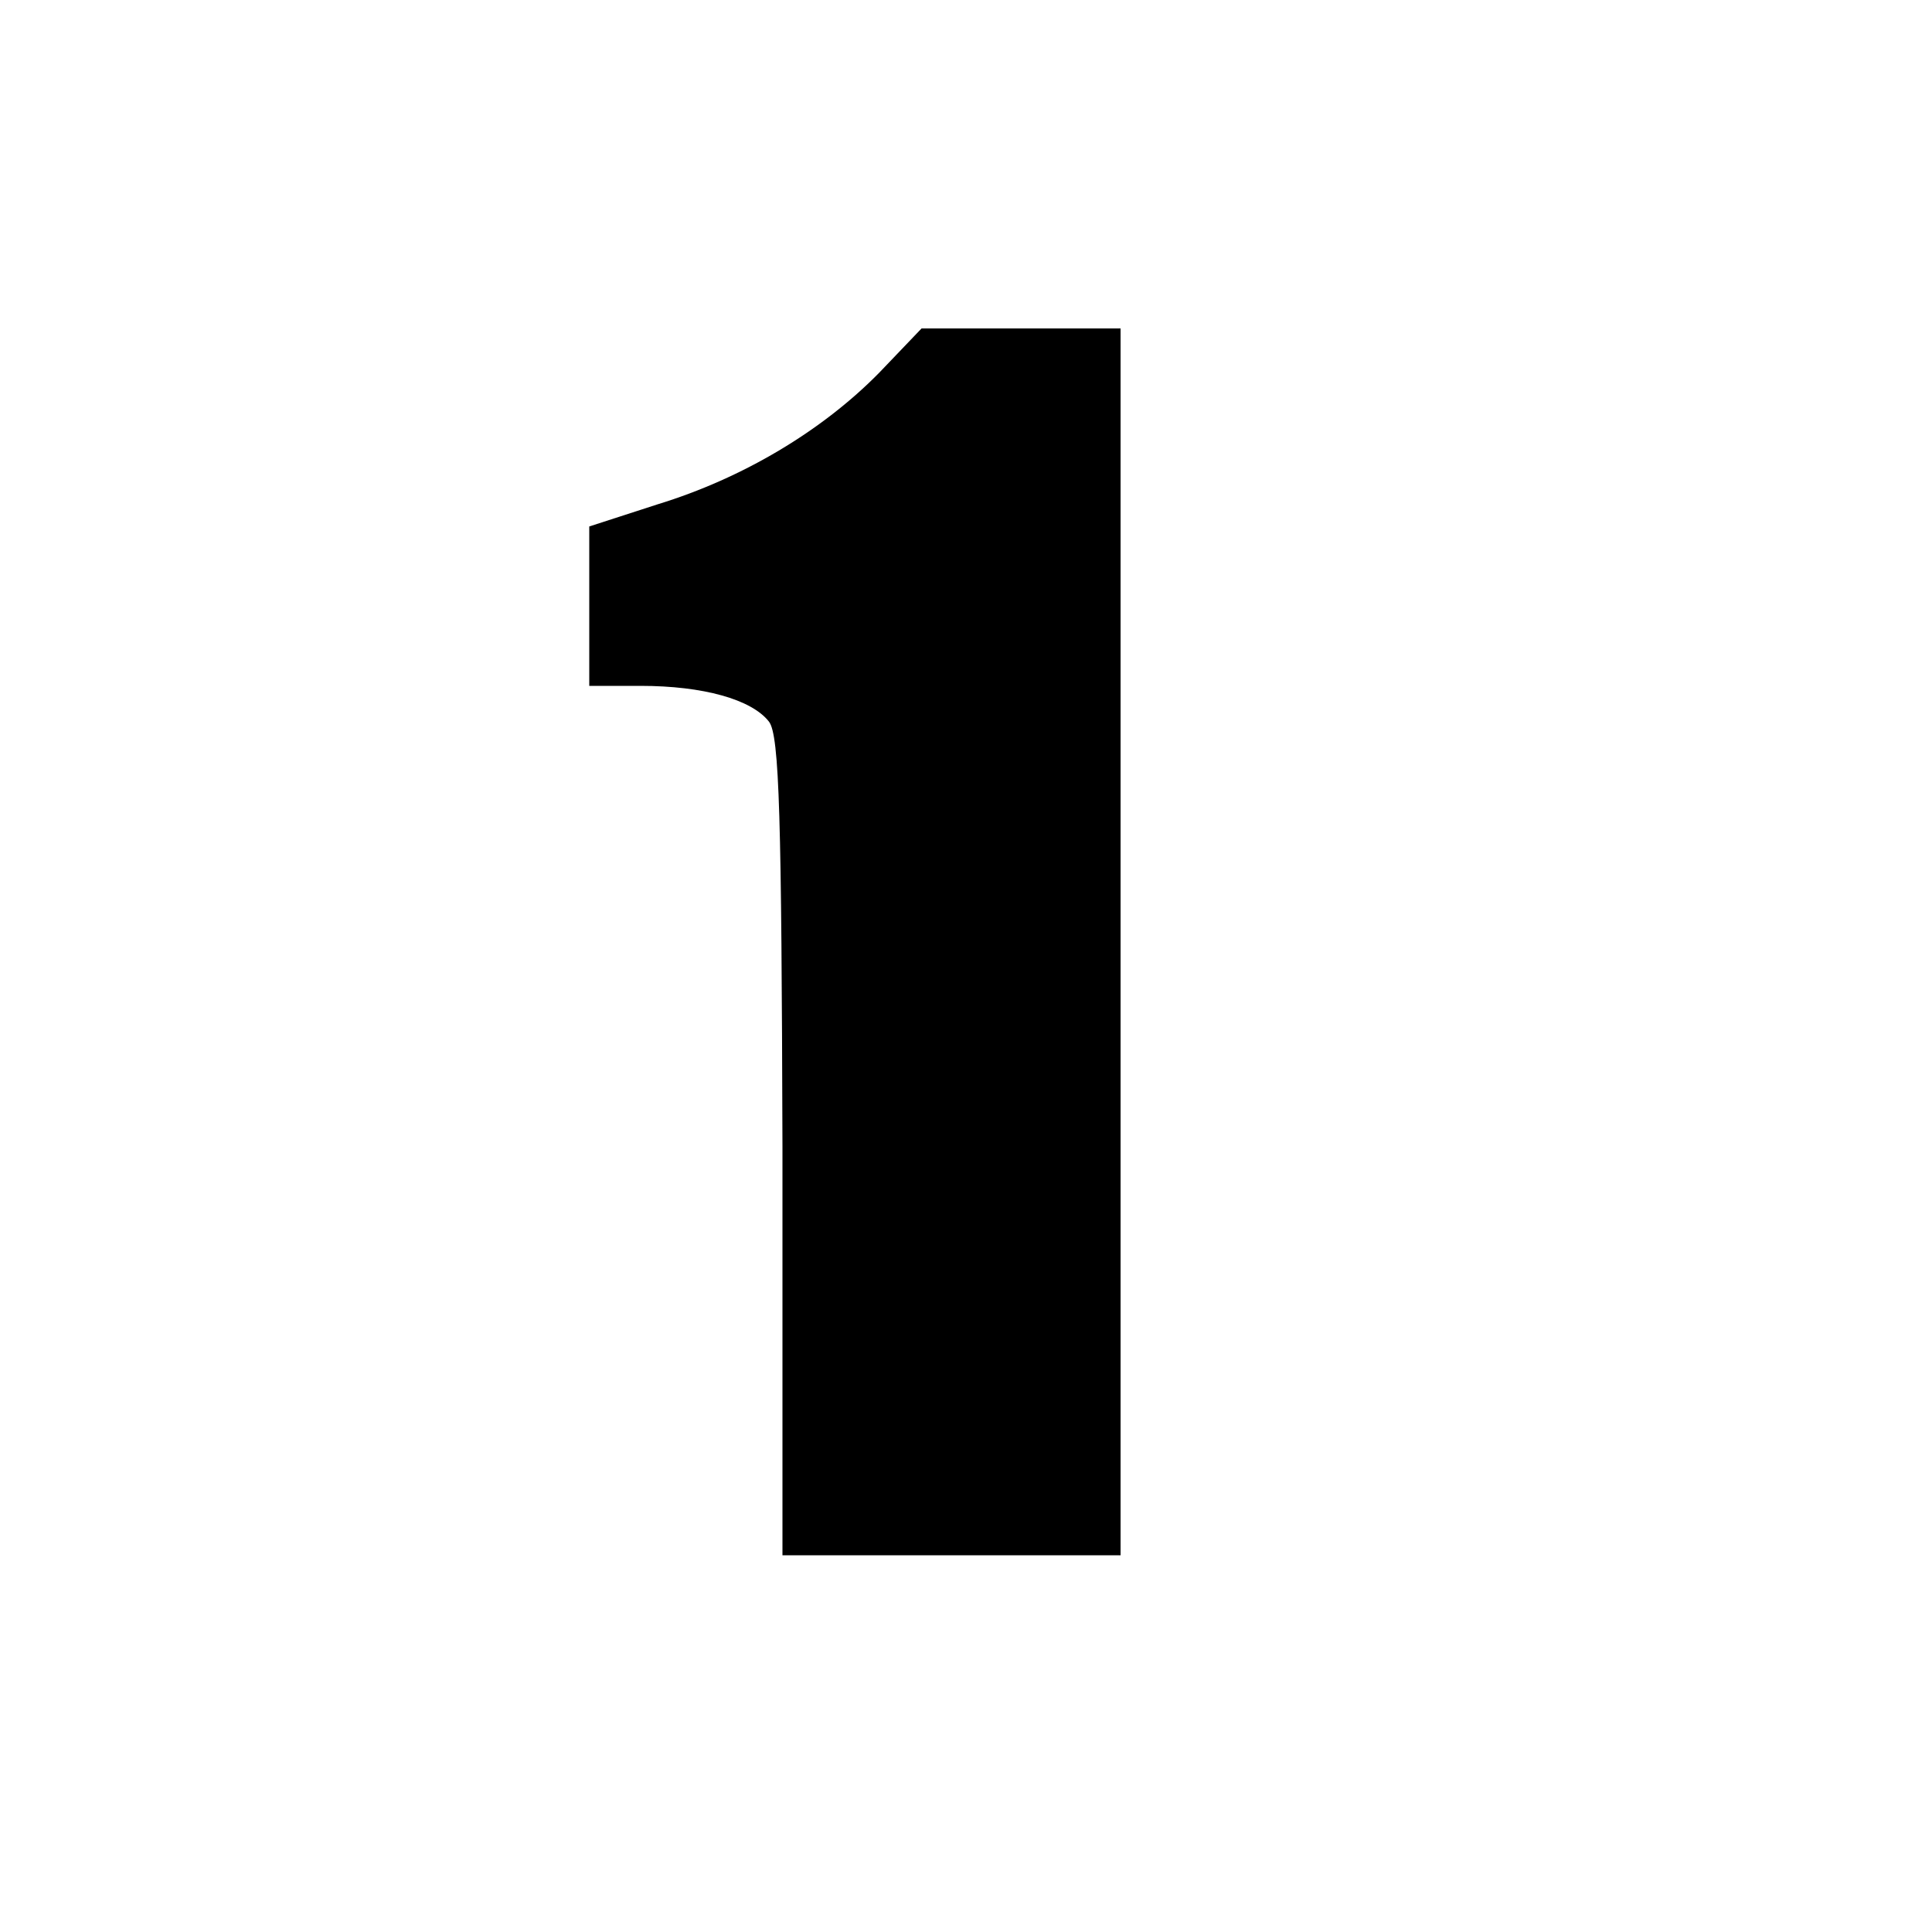 <?xml version="1.0" standalone="no"?>
<!DOCTYPE svg PUBLIC "-//W3C//DTD SVG 20010904//EN"
 "http://www.w3.org/TR/2001/REC-SVG-20010904/DTD/svg10.dtd">
<svg version="1.0" xmlns="http://www.w3.org/2000/svg"
 width="200pt" height="200pt" viewBox="0 0 200 200"
 preserveAspectRatio="xMidYMid meet">
<g transform="translate(0,200) scale(0.1,-0.1)"
fill="#000000" stroke="none">
<path d="M910 1614 c-59 -60 -141 -109 -229 -136 l-71 -23 0 -82 0 -83 53 0
c65 0 115 -14 133 -37 11 -14 13 -101 14 -440 l0 -423 175 0 175 0 0 635 0
635 -103 0 -103 0 -44 -46z"/>
</g>
</svg>
